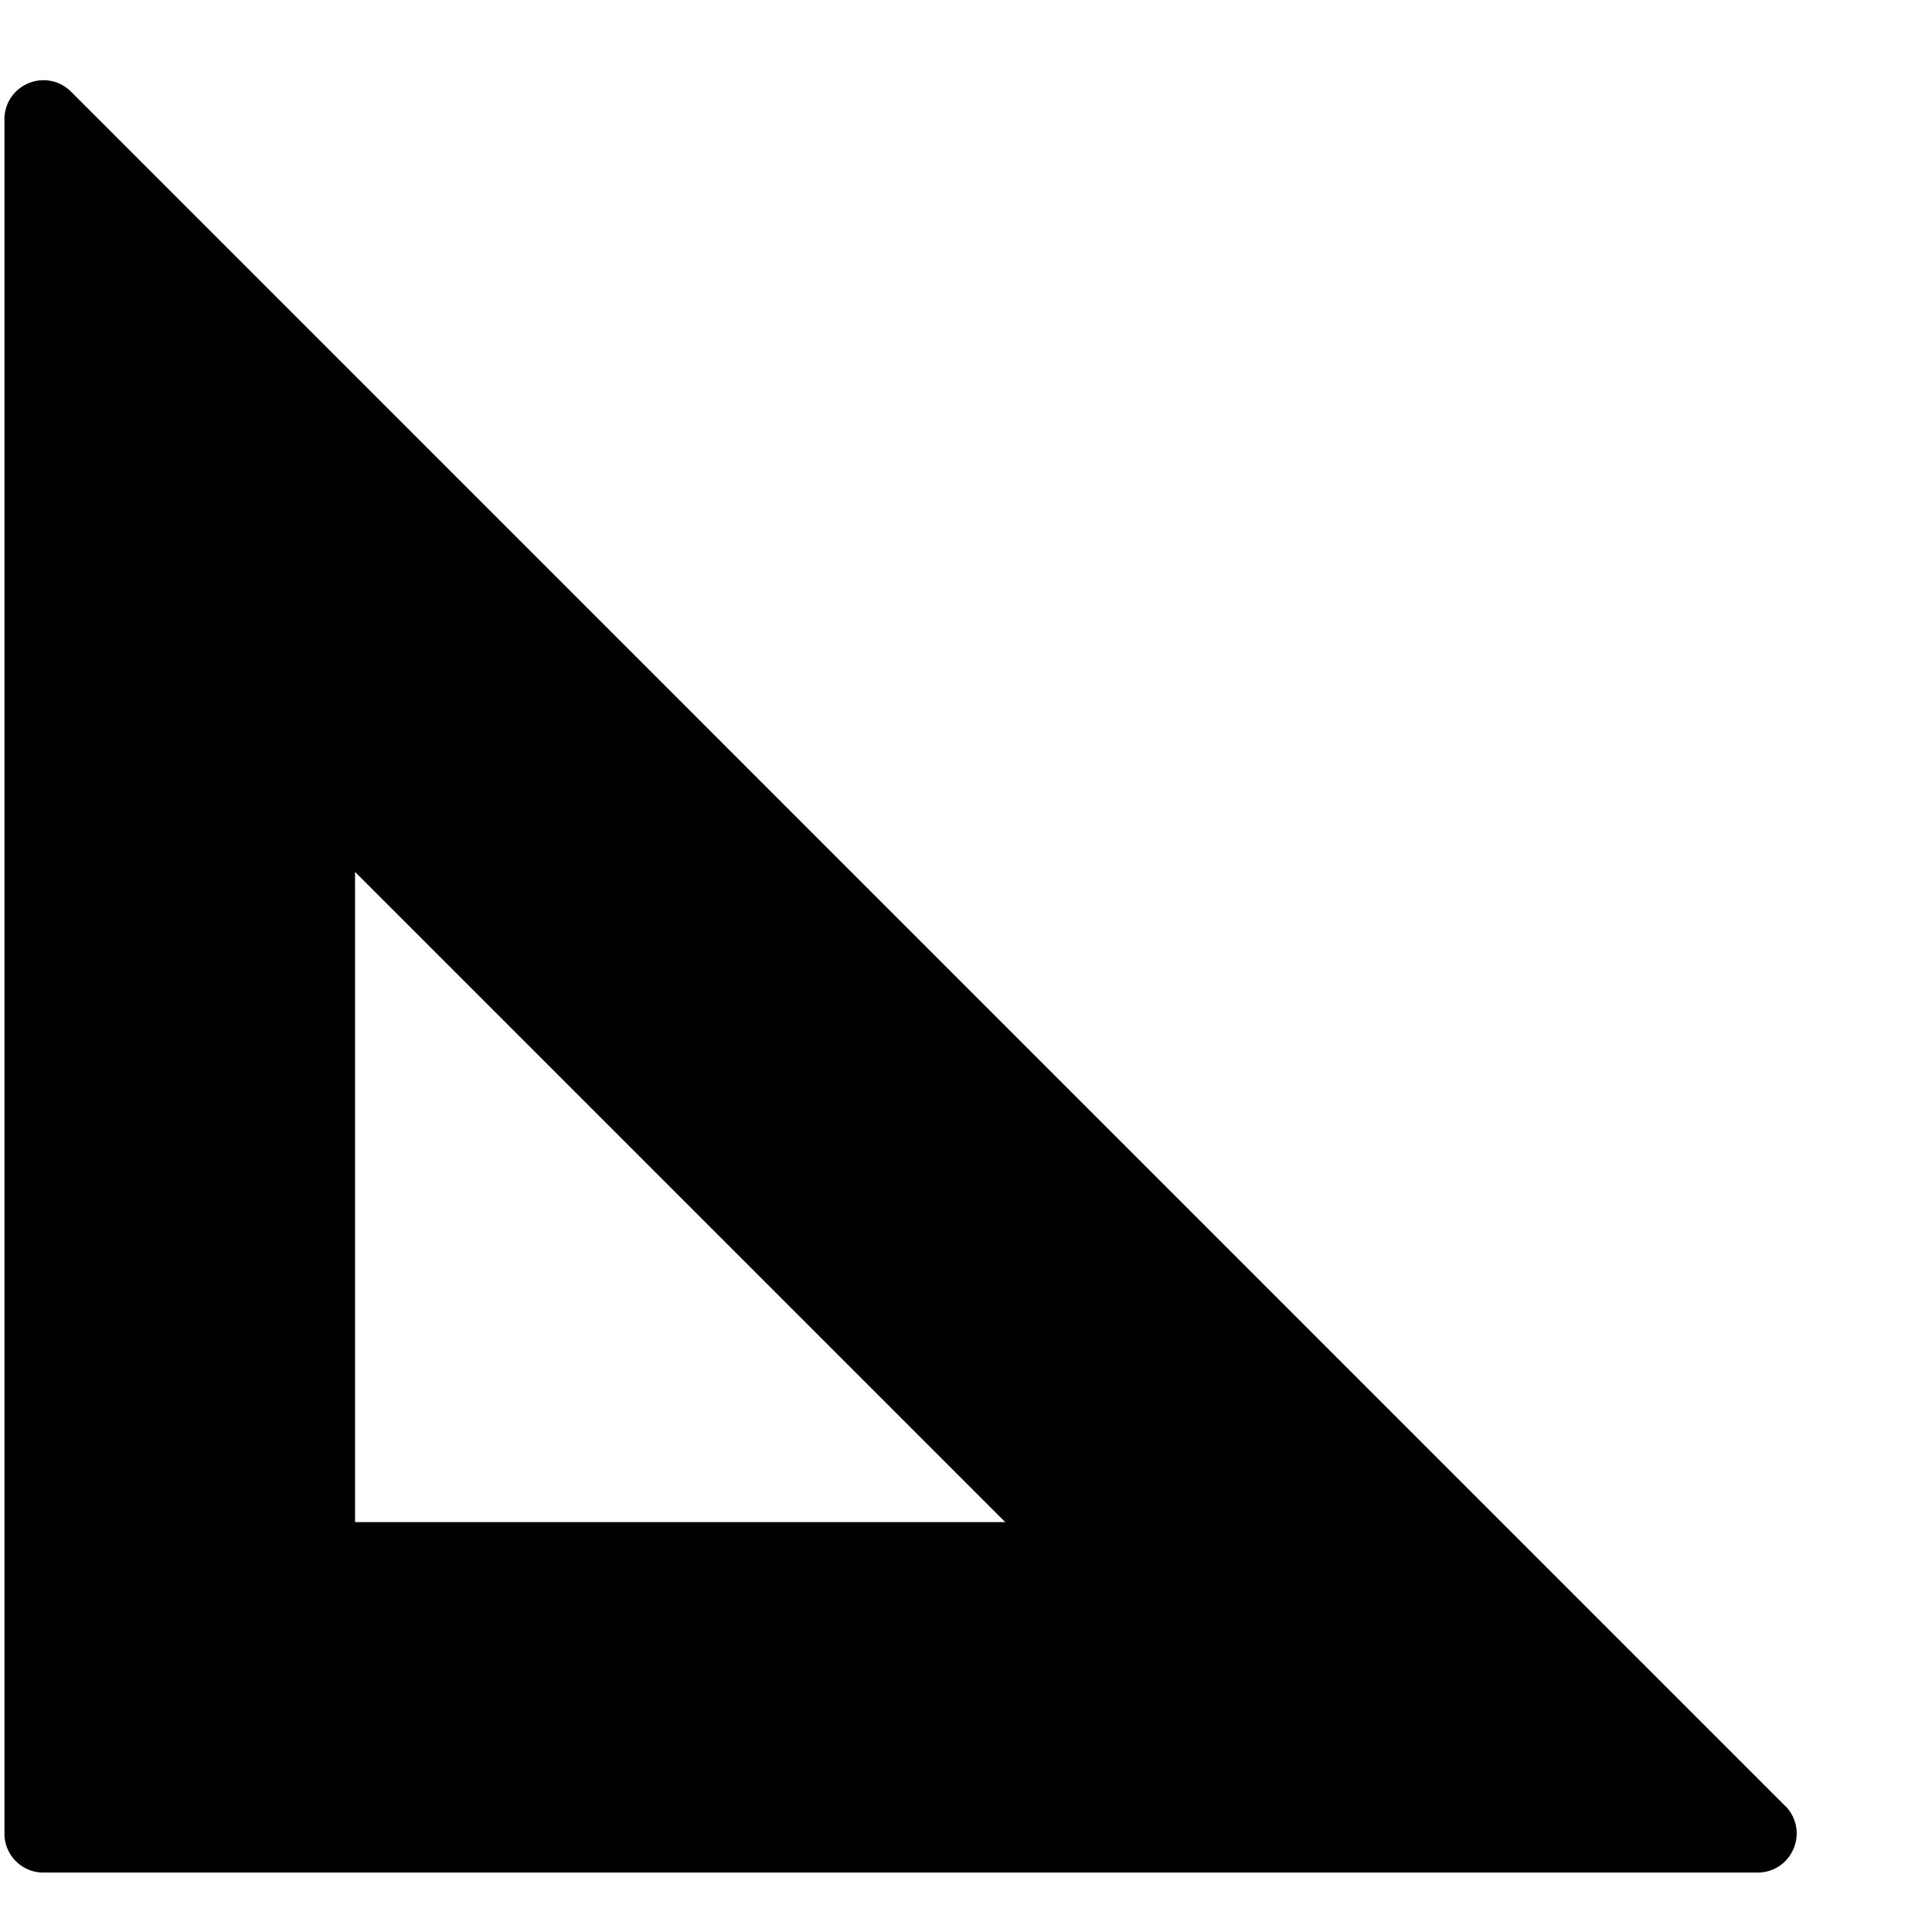 <svg xmlns="http://www.w3.org/2000/svg" width="13" height="13" viewBox="0 0 13 13">
    <path fill="#000" fill-rule="evenodd" d="M2.389 10.24V5.867l4.375 4.375H2.389zm9.624 1.913L.477.616A.26.26 0 0 0 .19.561.26.26 0 0 0 .03.803v11.535c0 .145.117.262.262.262h11.537a.26.26 0 0 0 .24-.162.261.261 0 0 0-.055-.285z"/>
</svg>
